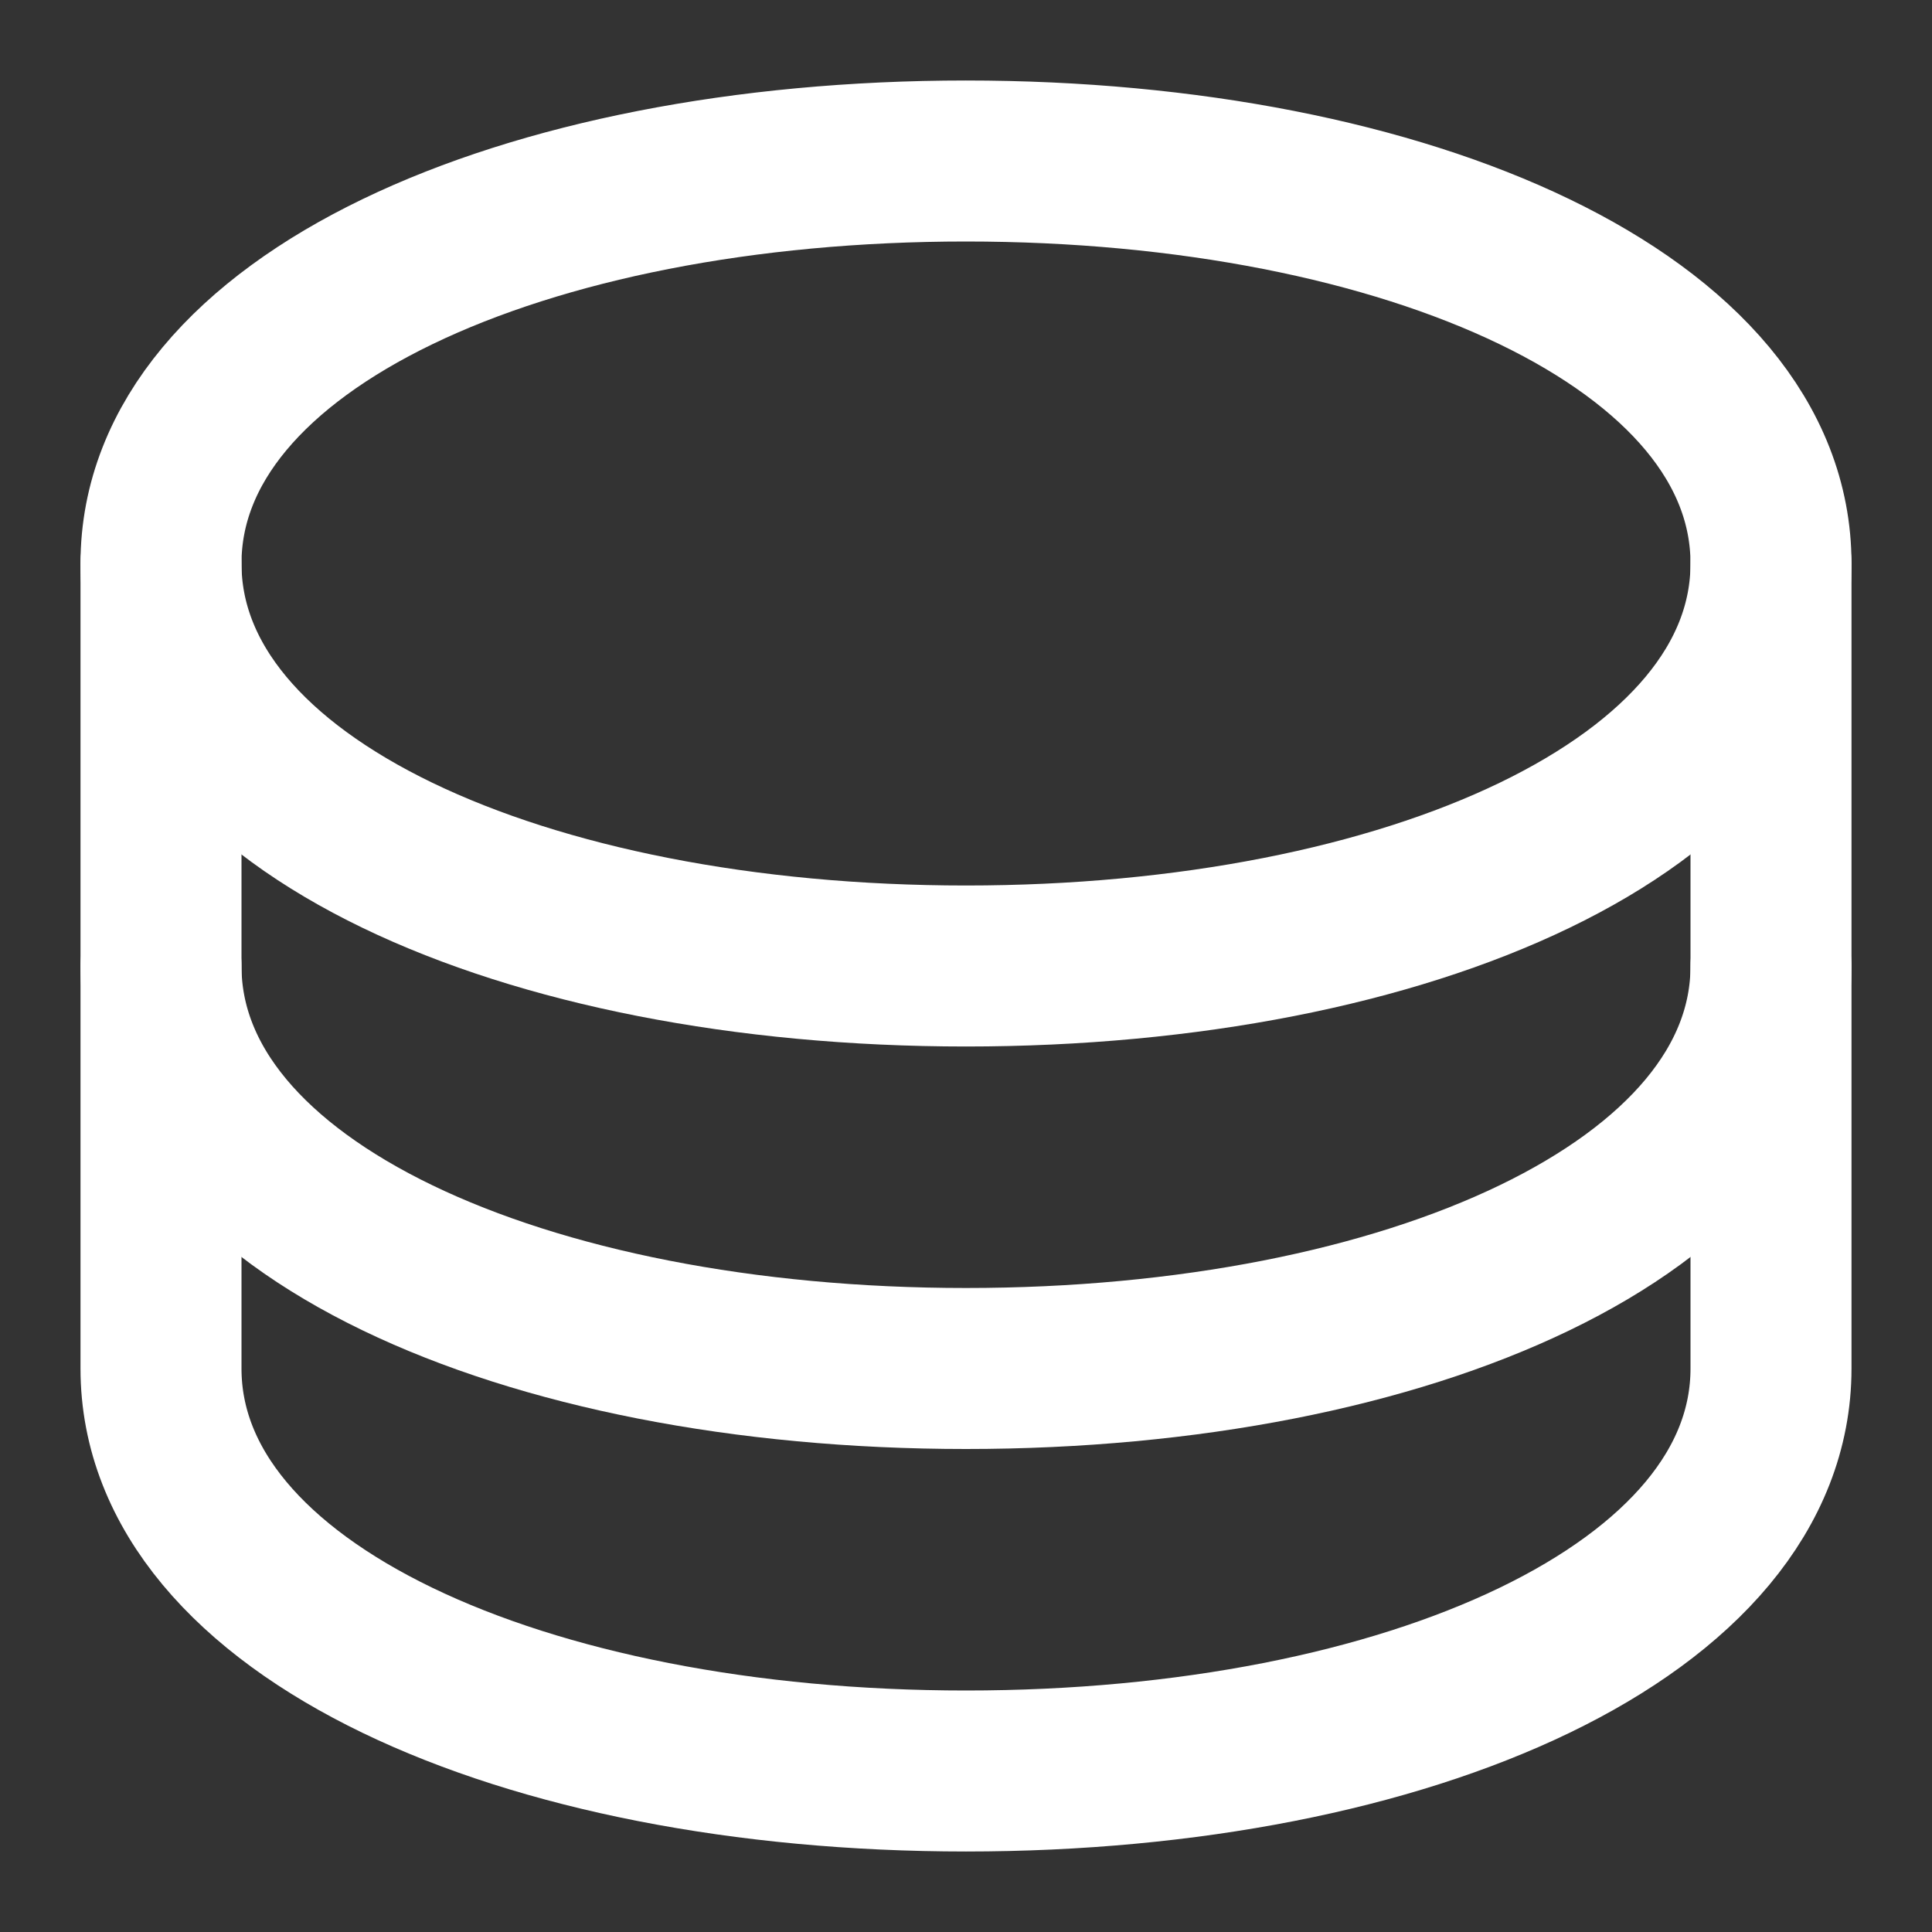 <svg xmlns="http://www.w3.org/2000/svg" width="32" height="32" viewBox="0 0 24 24" fill="none" stroke="#ffffff" stroke-width="2" stroke-linecap="round" stroke-linejoin="round">
  <rect x="0" y="0" width="24" height="24" fill="#333333" stroke="none"/>
  <path d="M12 2C6.5 2 2 4 2 7v10c0 3 4.5 5 10 5s10-2 10-5V7c0-3-4.5-5-10-5z"/>
  <path d="M2 7c0 3 4.5 5 10 5s10-2 10-5"/>
  <path d="M2 12c0 3 4.5 5 10 5s10-2 10-5"/>
</svg>
